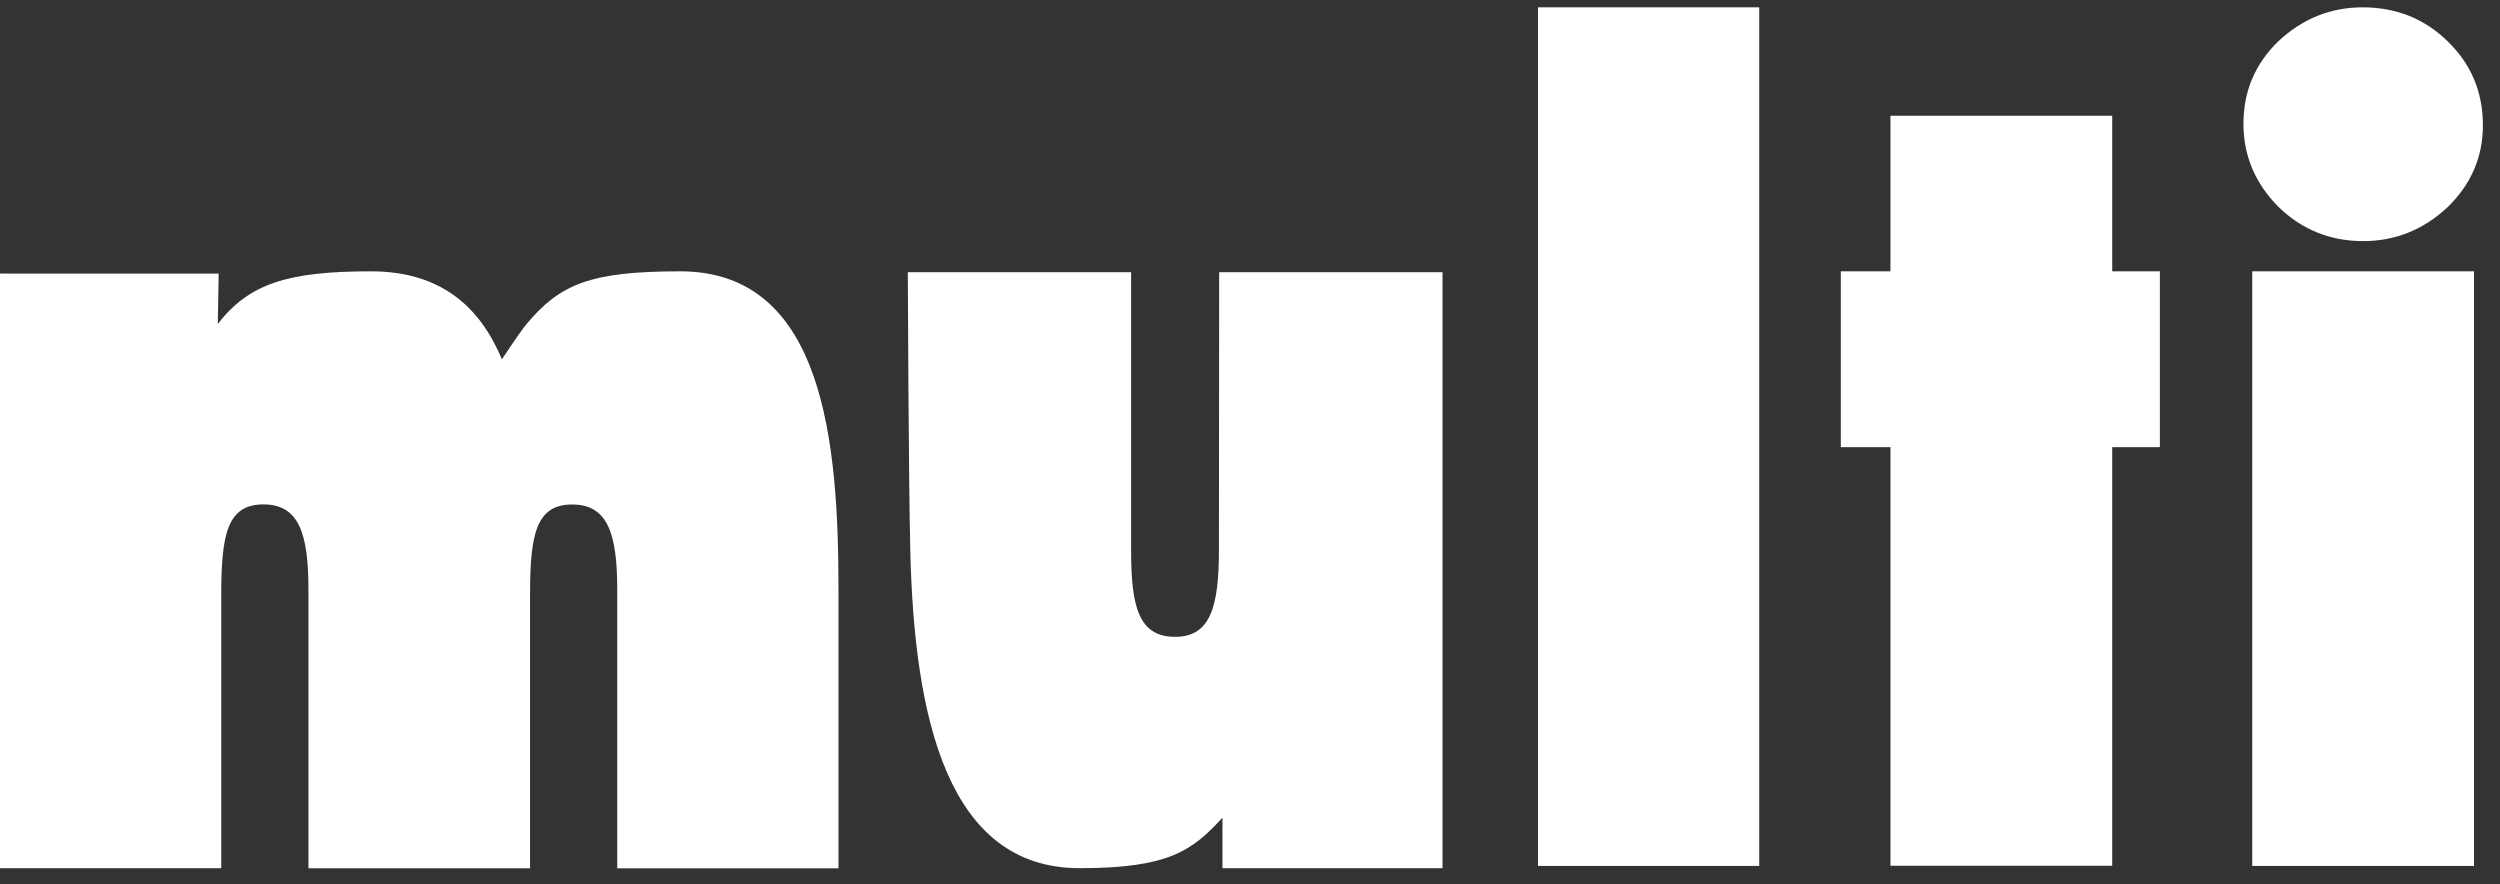 <?xml version="1.0" encoding="utf-8"?>
<!-- Generator: Adobe Illustrator 19.0.0, SVG Export Plug-In . SVG Version: 6.00 Build 0)  -->
<svg version="1.1" id="Слой_1" xmlns="http://www.w3.org/2000/svg" xmlns:xlink="http://www.w3.org/1999/xlink" x="0px" y="0px"
	 viewBox="968 -232 2896 1024" style="enable-background:new 968 -232 2896 1024;" xml:space="preserve">
<rect x="968" y="-232" width="2896" height="1024" fill="#333333" stroke="none"/>
<style type="text/css">
	.st0{fill:#FFFFFF;}
</style>
<g id="icomoon-ignore">
</g>
<g>
	<rect x="2749.6" y="-223.5" class="st0" width="256.3" height="994.6"/>
	<rect x="3577" y="82.3" class="st0" width="256.9" height="688.8"/>
	<path class="st0" d="M3803.9-183.6c-26.9-26.6-59.9-39.9-99-39.9c-37.1,0-69.7,13.1-97.8,39.4c-26.9,26.2-40.3,58-40.3,95.5
		c0,36.6,13.4,68.7,40.3,96c27.3,26.6,60.1,39.9,98.4,39.9c37.1,0,69.7-13.1,97.8-39.3c27.3-26.6,40.9-58.2,40.9-94.9l0,0
		C3844.2-125.2,3830.7-157.4,3803.9-183.6z"/>
	<polygon class="st0" points="3414.8,-97.9 3157.9,-97.9 3157.9,82.3 3100.4,82.3 3100.4,286 3157.9,286 3157.9,770.9 3414.8,770.9 
		3414.8,286 3470,286 3470,82.3 3414.8,82.3 	"/>
	<path class="st0" d="M1756,82.3c-103.9,0-139.2,14.7-177.9,60.9c-7.9,9.4-27.7,39.6-28.7,41c-25.4-60.8-70.7-101.9-151.8-101.9
		c-96.2,0-141,14.2-177.3,60.9l1-58.3H968v688.8h256.3v-316c0-69.5,6.4-105.4,48.8-105.4c41.2,0,52.2,33.7,52.2,98.7v322.8h256.3v0
		h0.4v-316c0-69.5,6.4-105.4,48.8-105.4c41.2,0,52.2,33.7,52.2,98.7v322.8h256.3V452l0,0C1939.3,281.6,1923.1,82.3,1756,82.3z"/>
	<path class="st0" d="M2380,405.2c0,66.1-10,100.5-50.7,100.5c-41.6,0-51-33.7-51-98.9V83.3h-258.7c0,0,0.9,242.8,2.9,323.4h0
		c4.7,192.7,42.8,367,196.2,367c103.5,0,130.5-20.5,165.4-58.5l0,58.5H2639V83.3h-258.7L2380,405.2z"/>
</g>
</svg>
